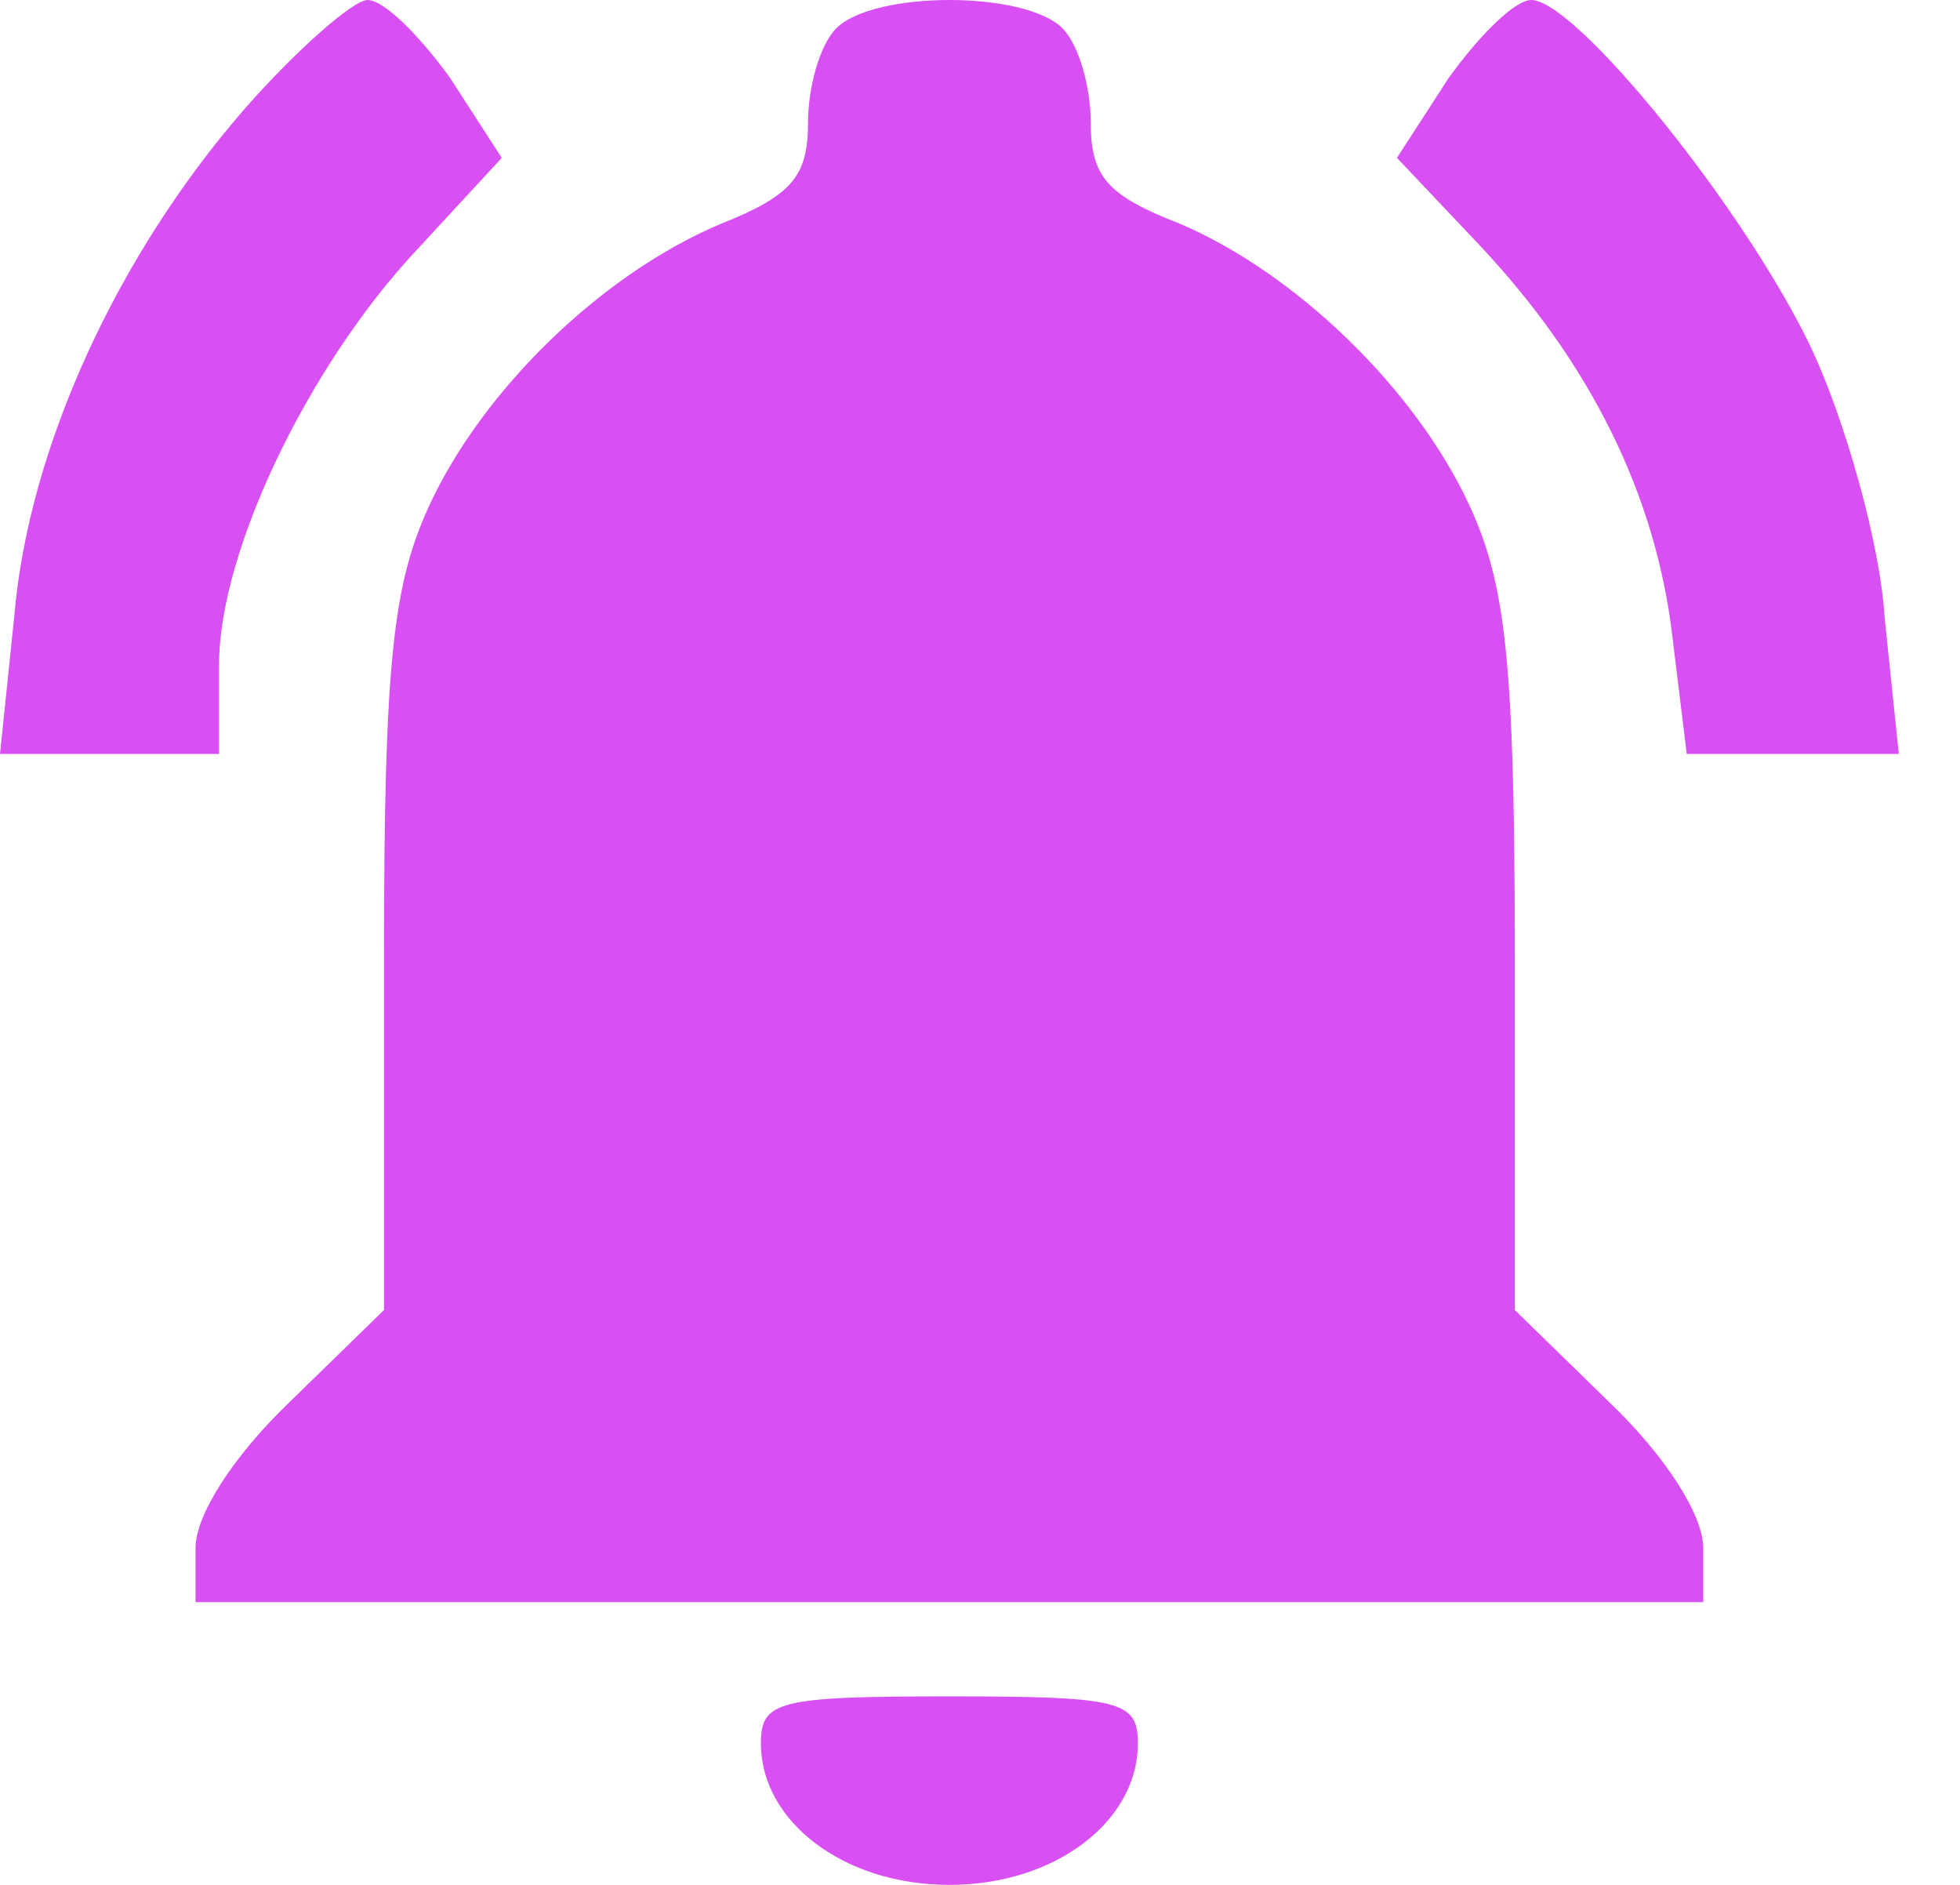 <svg width="26" height="25" viewBox="0 0 26 25" fill="none" xmlns="http://www.w3.org/2000/svg">
<path d="M3.25 1.438C1.562 3.375 0.375 5.938 0.188 8.188L0 10H1.469H2.906V8.812C2.906 7.312 4.094 4.844 5.531 3.312L6.656 2.094L5.969 1.031C5.562 0.469 5.094 0 4.875 0C4.688 0 3.938 0.656 3.25 1.438Z" fill="#D84FF4"/>
<path d="M11.094 0.375C10.875 0.594 10.719 1.156 10.719 1.625C10.719 2.344 10.5 2.594 9.562 2.969C8 3.625 6.406 5.156 5.688 6.719C5.219 7.75 5.094 8.75 5.094 12.656V17.375L3.844 18.594C3.094 19.312 2.594 20.094 2.594 20.531V21.25H12.594H22.594V20.531C22.594 20.094 22.094 19.312 21.344 18.594L20.094 17.375V12.656C20.094 8.75 19.969 7.75 19.5 6.719C18.781 5.156 17.188 3.625 15.656 2.969C14.688 2.594 14.469 2.344 14.469 1.625C14.469 1.156 14.312 0.594 14.094 0.375C13.594 -0.125 11.594 -0.125 11.094 0.375Z" fill="#D84FF4"/>
<path d="M19.219 1.031L18.531 2.094L19.625 3.25C21.094 4.812 21.969 6.562 22.188 8.469L22.375 10H23.781H25.188L25 8.188C24.938 7.188 24.469 5.562 24.031 4.625C23.156 2.781 20.906 0 20.312 0C20.094 0 19.625 0.469 19.219 1.031Z" fill="#D84FF4"/>
<path d="M10.094 23.125C10.094 24.156 11.188 25 12.594 25C14 25 15.094 24.156 15.094 23.125C15.094 22.562 14.875 22.5 12.594 22.5C10.312 22.5 10.094 22.562 10.094 23.125Z" fill="#D84FF4"/>
</svg>
